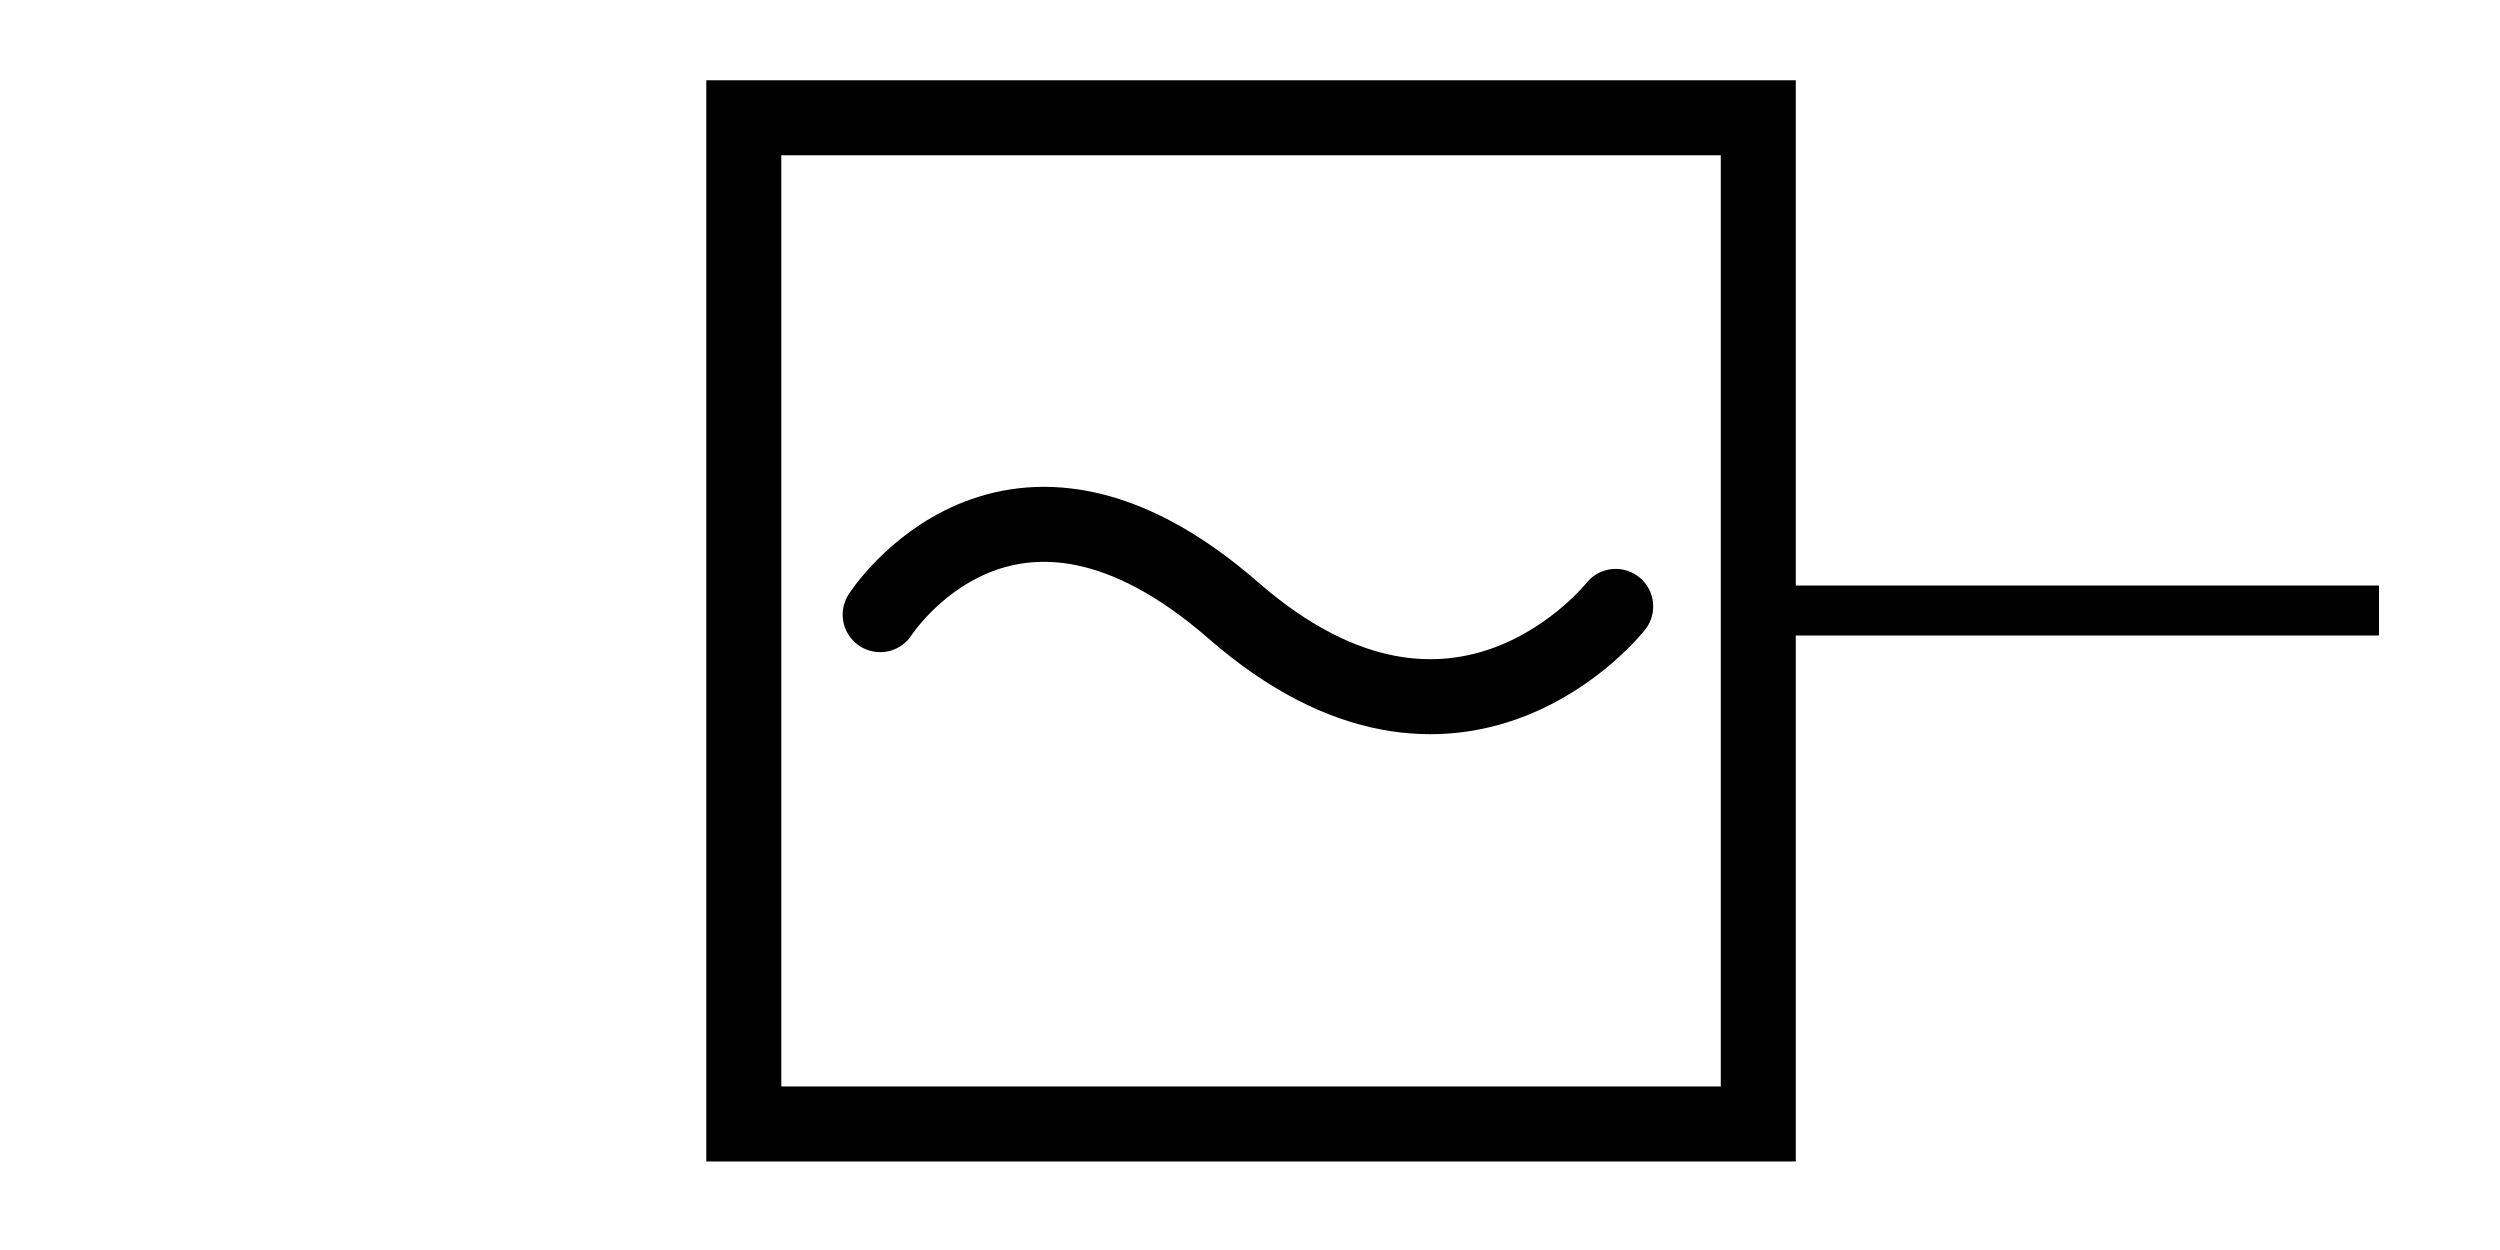 <?xml version="1.0" encoding="UTF-8" standalone="no"?>
<svg
   width="100"
   height="50"
   version="1.1"
   id="svg340"
   sodipodi:docname="Clock.svg"
   inkscape:version="1.2.2 (732a01da63, 2022-12-09)"
   xmlns:inkscape="http://www.inkscape.org/namespaces/inkscape"
   xmlns:sodipodi="http://sodipodi.sourceforge.net/DTD/sodipodi-0.dtd"
   xmlns="http://www.w3.org/2000/svg"
   xmlns:svg="http://www.w3.org/2000/svg">
  <defs
     id="defs344" />
  <sodipodi:namedview
     id="namedview342"
     pagecolor="#505050"
     bordercolor="#ffffff"
     borderopacity="1"
     inkscape:showpageshadow="0"
     inkscape:pageopacity="0"
     inkscape:pagecheckerboard="1"
     inkscape:deskcolor="#505050"
     showgrid="false"
     inkscape:zoom="12.1"
     inkscape:cx="56.07438"
     inkscape:cy="25.041322"
     inkscape:window-width="1920"
     inkscape:window-height="1017"
     inkscape:window-x="-8"
     inkscape:window-y="-8"
     inkscape:window-maximized="1"
     inkscape:current-layer="svg340" />
  <path
     fill="none"
     stroke="#000000"
     stroke-width="2"
     d="M 95.159,24.421 71.159,24.421"
     id="path334"
     sodipodi:nodetypes="cc" />
  <rect
     style="fill:none;stroke:#000000;stroke-width:3;stroke-linecap:square;stroke-dasharray:none;paint-order:markers stroke fill"
     id="rect1025"
     width="40.579"
     height="40.248"
     x="29.752"
     y="4.711" />
  <path
     style="fill:none;stroke:#000000;stroke-width:3;stroke-linecap:round;stroke-linejoin:miter;stroke-dasharray:none;stroke-opacity:1"
     d="m 35.207,24.586 c 0,0 5.124,-8.017 14.132,-0.165 9.008,7.851 15.289,-0.165 15.289,-0.165"
     id="path1866"
     sodipodi:nodetypes="csc" />
</svg>
